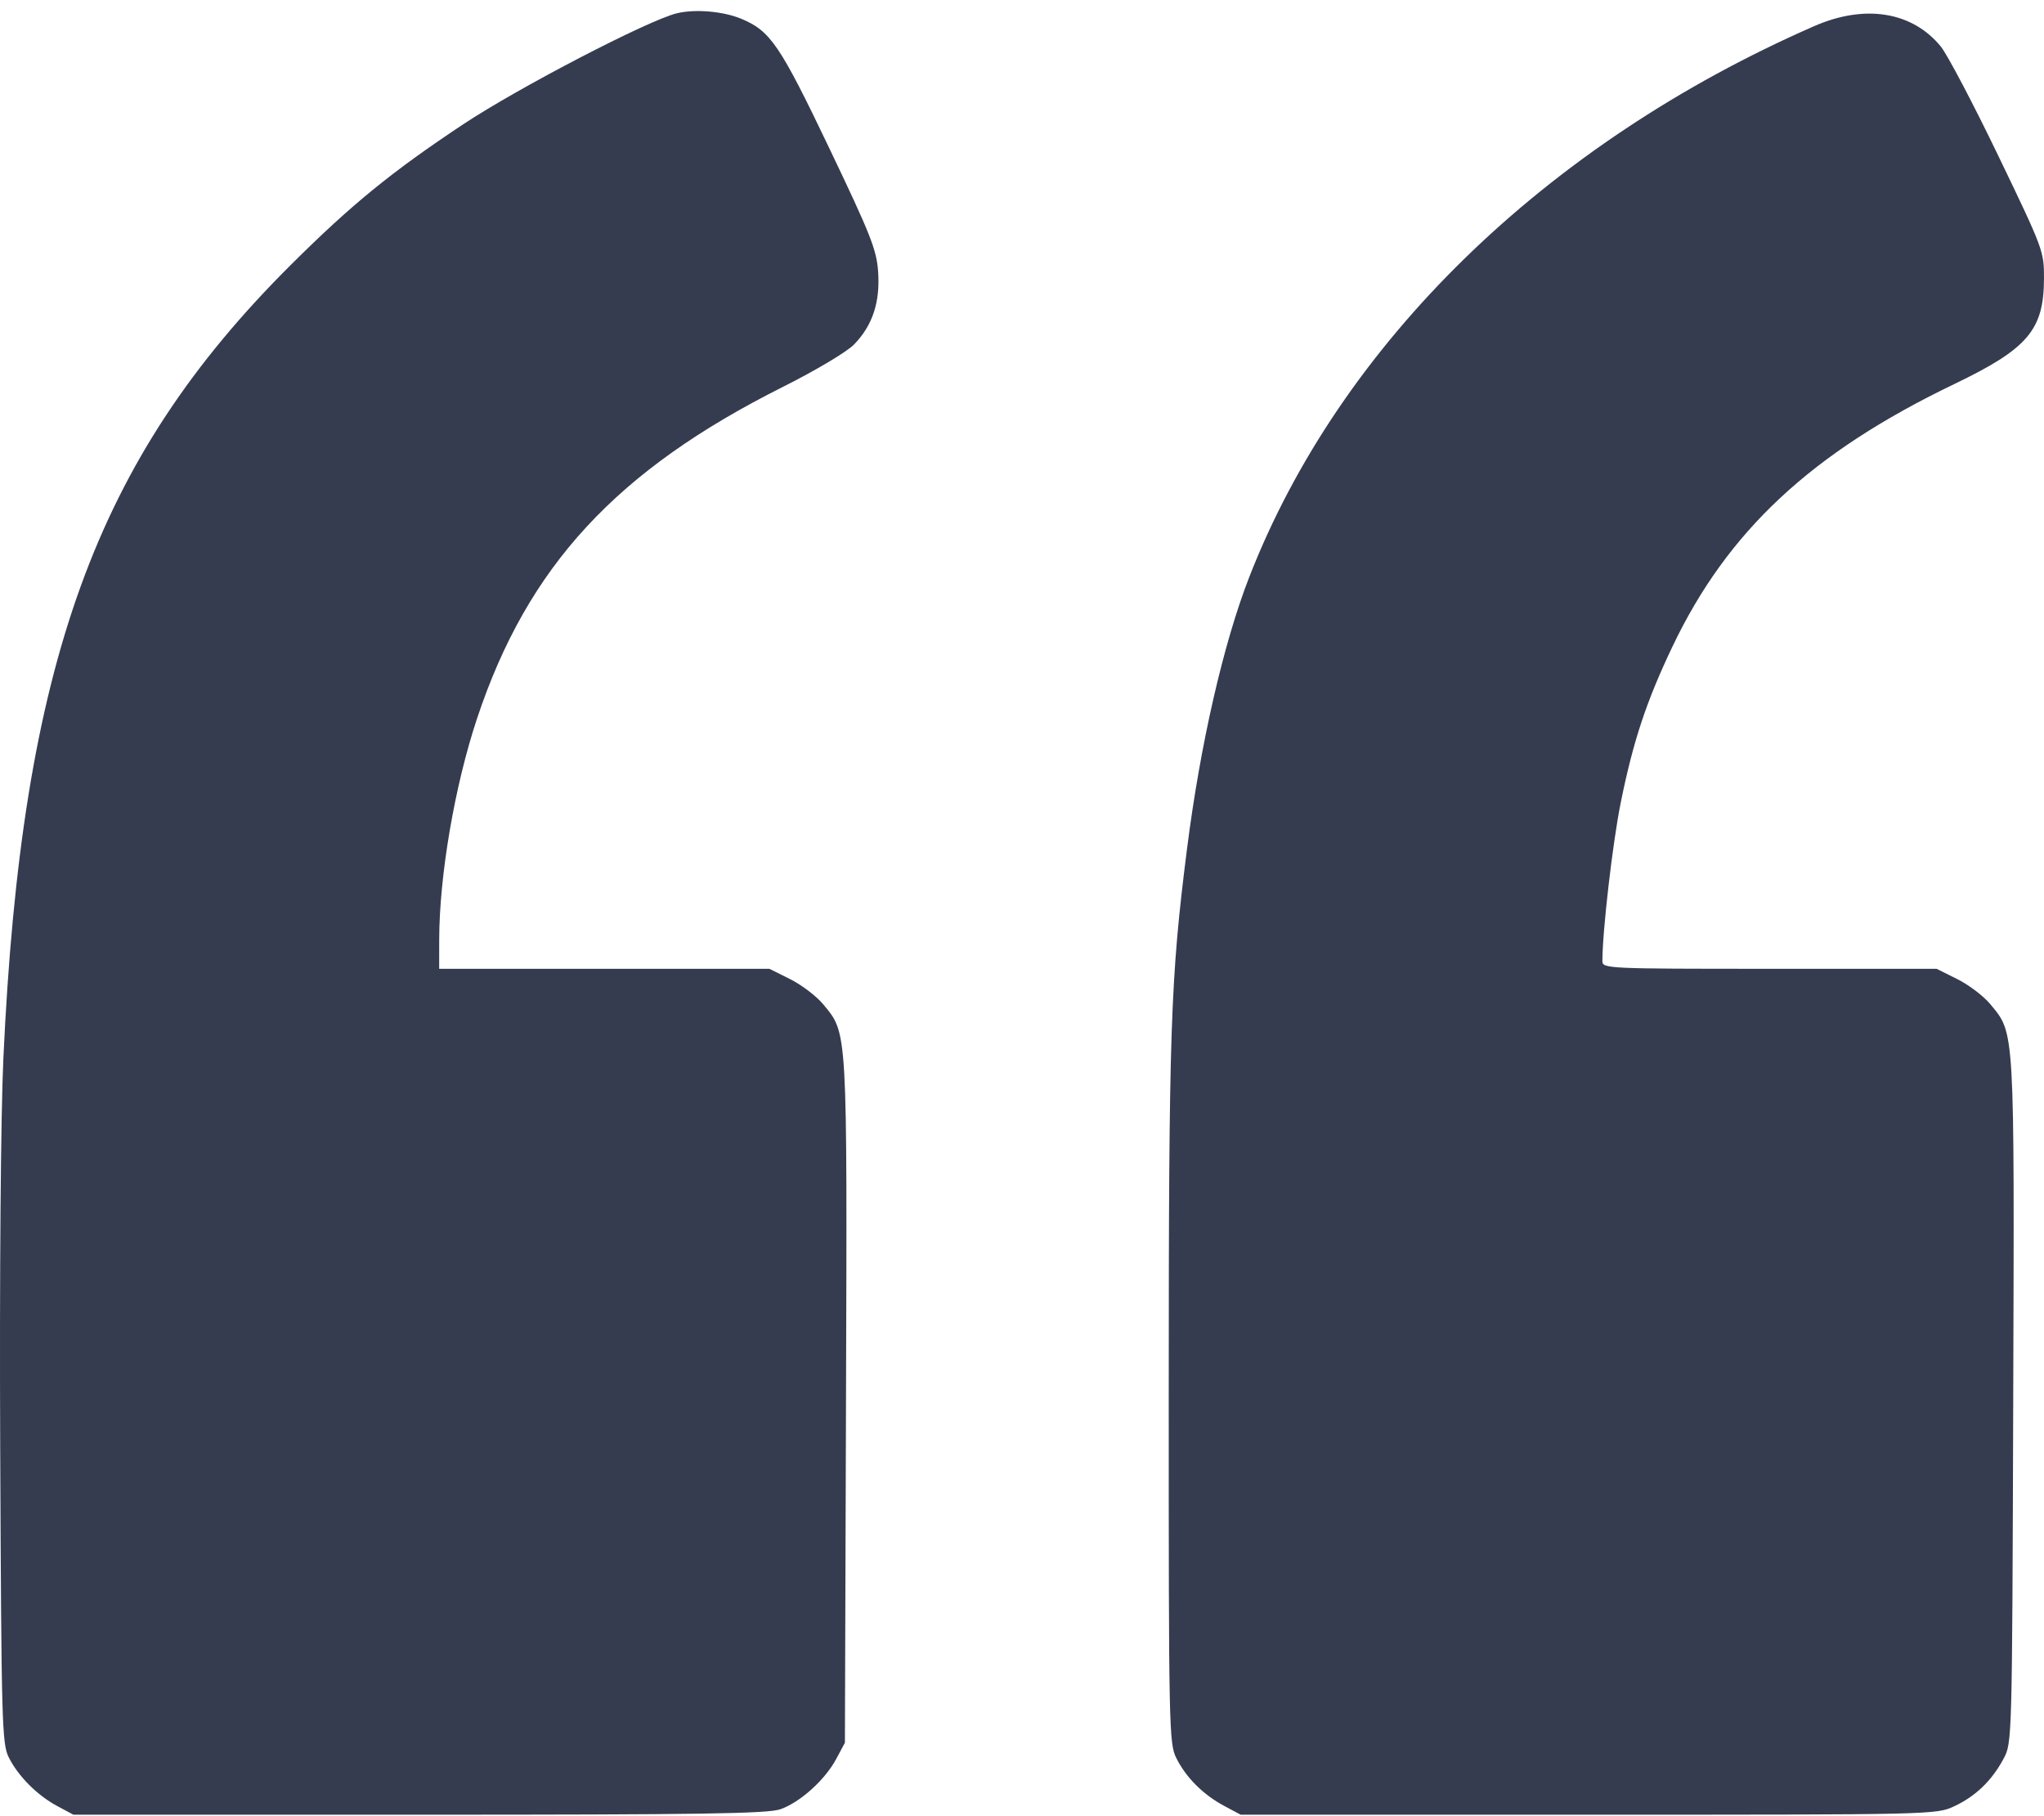 <svg width="170" height="151" viewBox="0 0 170 151" fill="none" xmlns="http://www.w3.org/2000/svg">
<path fill-rule="evenodd" clip-rule="evenodd" d="M56.308 1.101C53.931 1.671 43.124 7.285 38.521 10.339C32.558 14.298 29.227 17.014 24.196 22.021C7.935 38.202 1.788 55.175 0.279 88.054C0.062 92.791 -0.044 105.981 0.017 120.485C0.115 143.219 0.164 145.017 0.719 146.133C1.504 147.709 3.088 149.304 4.759 150.199L6.106 150.92H34.864C58.372 150.92 63.857 150.837 64.912 150.464C66.555 149.884 68.617 148.026 69.547 146.286L70.271 144.933L70.362 116.521C70.461 85.278 70.502 85.983 68.455 83.511C67.9 82.841 66.669 81.906 65.718 81.432L63.99 80.57H50.258H36.526L36.529 78.159C36.535 72.832 37.819 65.327 39.683 59.733C43.892 47.096 51.251 39.122 65.119 32.173C67.817 30.821 70.43 29.266 71.024 28.658C72.56 27.085 73.206 25.151 73.036 22.625C72.912 20.777 72.434 19.565 68.954 12.287C64.864 3.732 64.073 2.571 61.652 1.562C60.154 0.938 57.826 0.737 56.308 1.101ZM150.893 2.171C128.523 11.952 111.47 28.576 103.905 47.979C101.754 53.496 99.828 61.903 98.725 70.592C97.344 81.46 97.207 85.55 97.204 115.829C97.201 143.744 97.227 144.985 97.831 146.204C98.634 147.821 100.061 149.249 101.81 150.185L103.185 150.92H132.109C160.809 150.92 161.045 150.915 162.529 150.221C164.311 149.387 165.66 148.089 166.635 146.268C167.348 144.936 167.35 144.871 167.44 116.521C167.539 85.278 167.58 85.983 165.533 83.511C164.979 82.841 163.747 81.906 162.797 81.432L161.068 80.57H147.171C133.624 80.57 133.272 80.554 133.272 79.923C133.272 77.448 134.123 70.094 134.794 66.768C135.827 61.651 136.92 58.347 139.088 53.794C143.675 44.161 150.664 37.647 162.529 31.945C168.653 29.002 169.981 27.446 169.999 23.193C170.009 20.898 169.954 20.75 166.2 12.957C164.105 8.607 161.947 4.509 161.403 3.85C159.022 0.96 155.097 0.333 150.893 2.171Z" fill="#353C50"/>
</svg>
